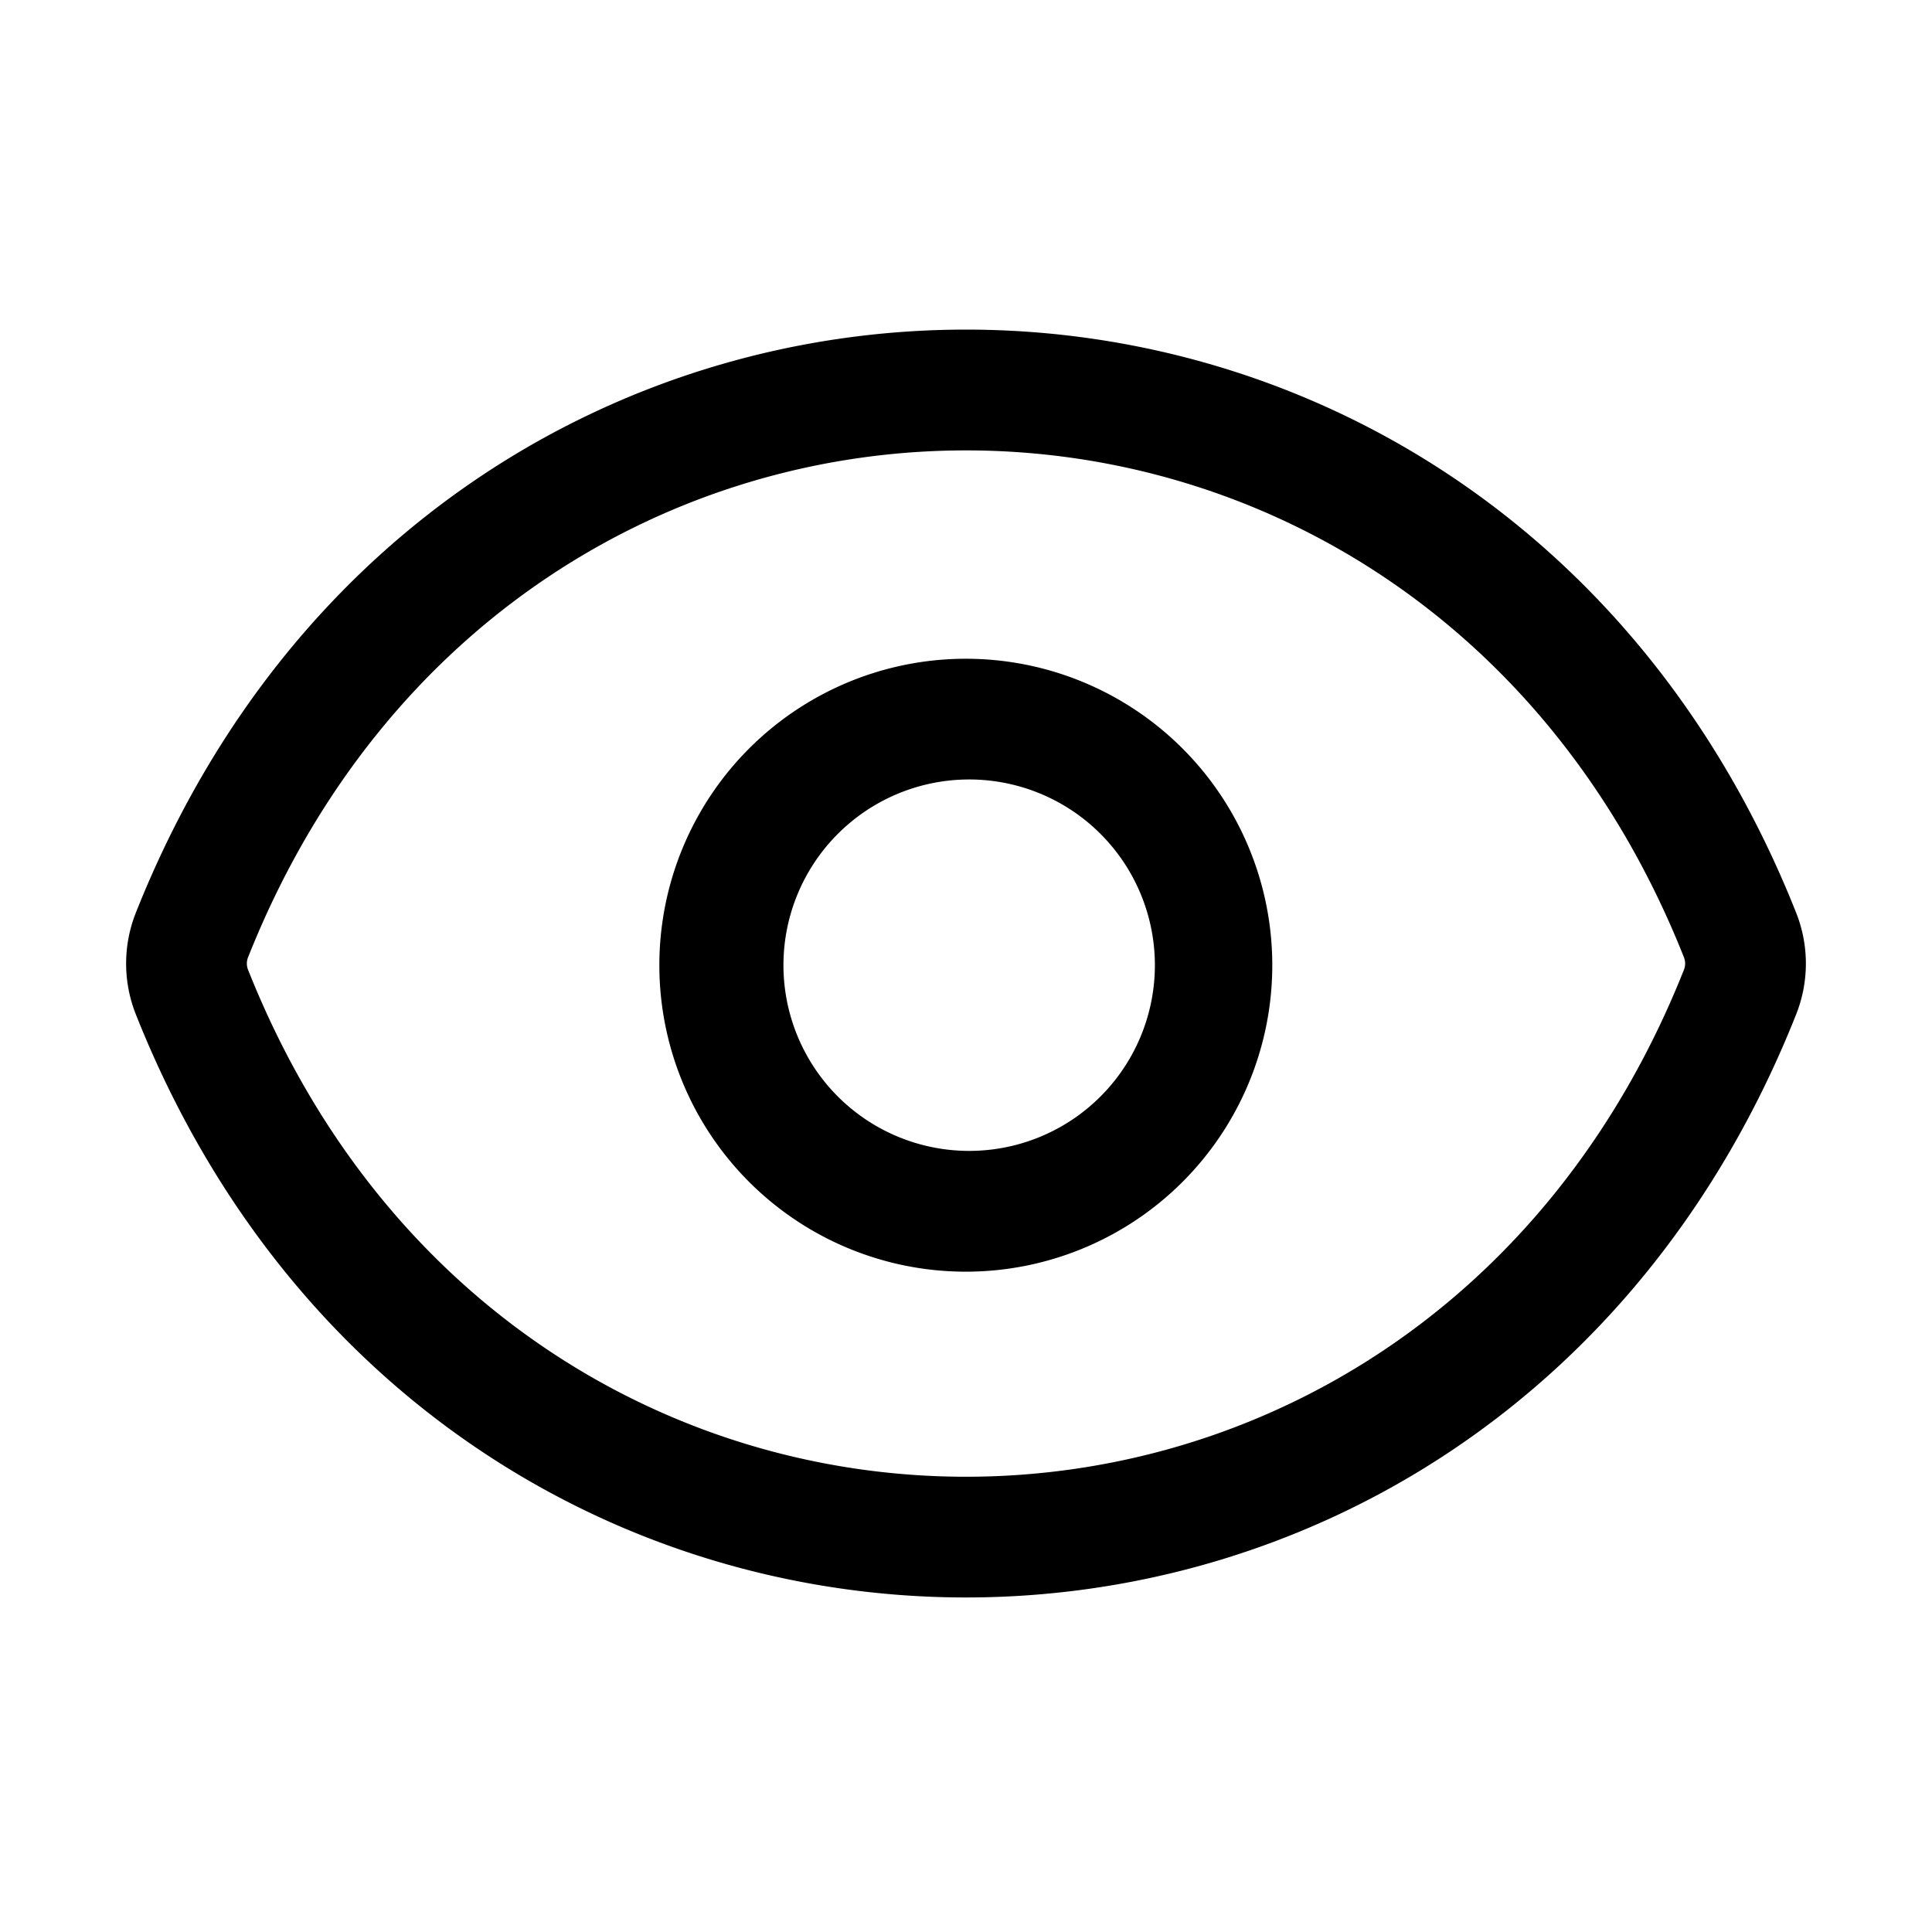 <svg xmlns="http://www.w3.org/2000/svg" width="32" height="32" fill="none" class="persona-icon" viewBox="0 0 32 32"><path fill="currentColor" fill-rule="evenodd" d="M2.248 15.123c5.112-12.885 22.392-12.885 27.504 0a2.28 2.28 0 0 1 0 1.673C24.64 29.68 7.36 29.68 2.248 16.796a2.28 2.28 0 0 1 0-1.673m25.645.737C23.45 4.66 8.552 4.66 4.107 15.86a.28.28 0 0 0 0 .198c4.445 11.202 19.342 11.202 23.786 0a.28.28 0 0 0 0-.198m-16.972.127a5.076 5.076 0 1 0 10.152 0 5.076 5.076 0 0 0-10.152 0m5.076-3.076a3.076 3.076 0 1 1 0 6.151 3.076 3.076 0 0 1 0-6.151" clip-rule="evenodd"/></svg>